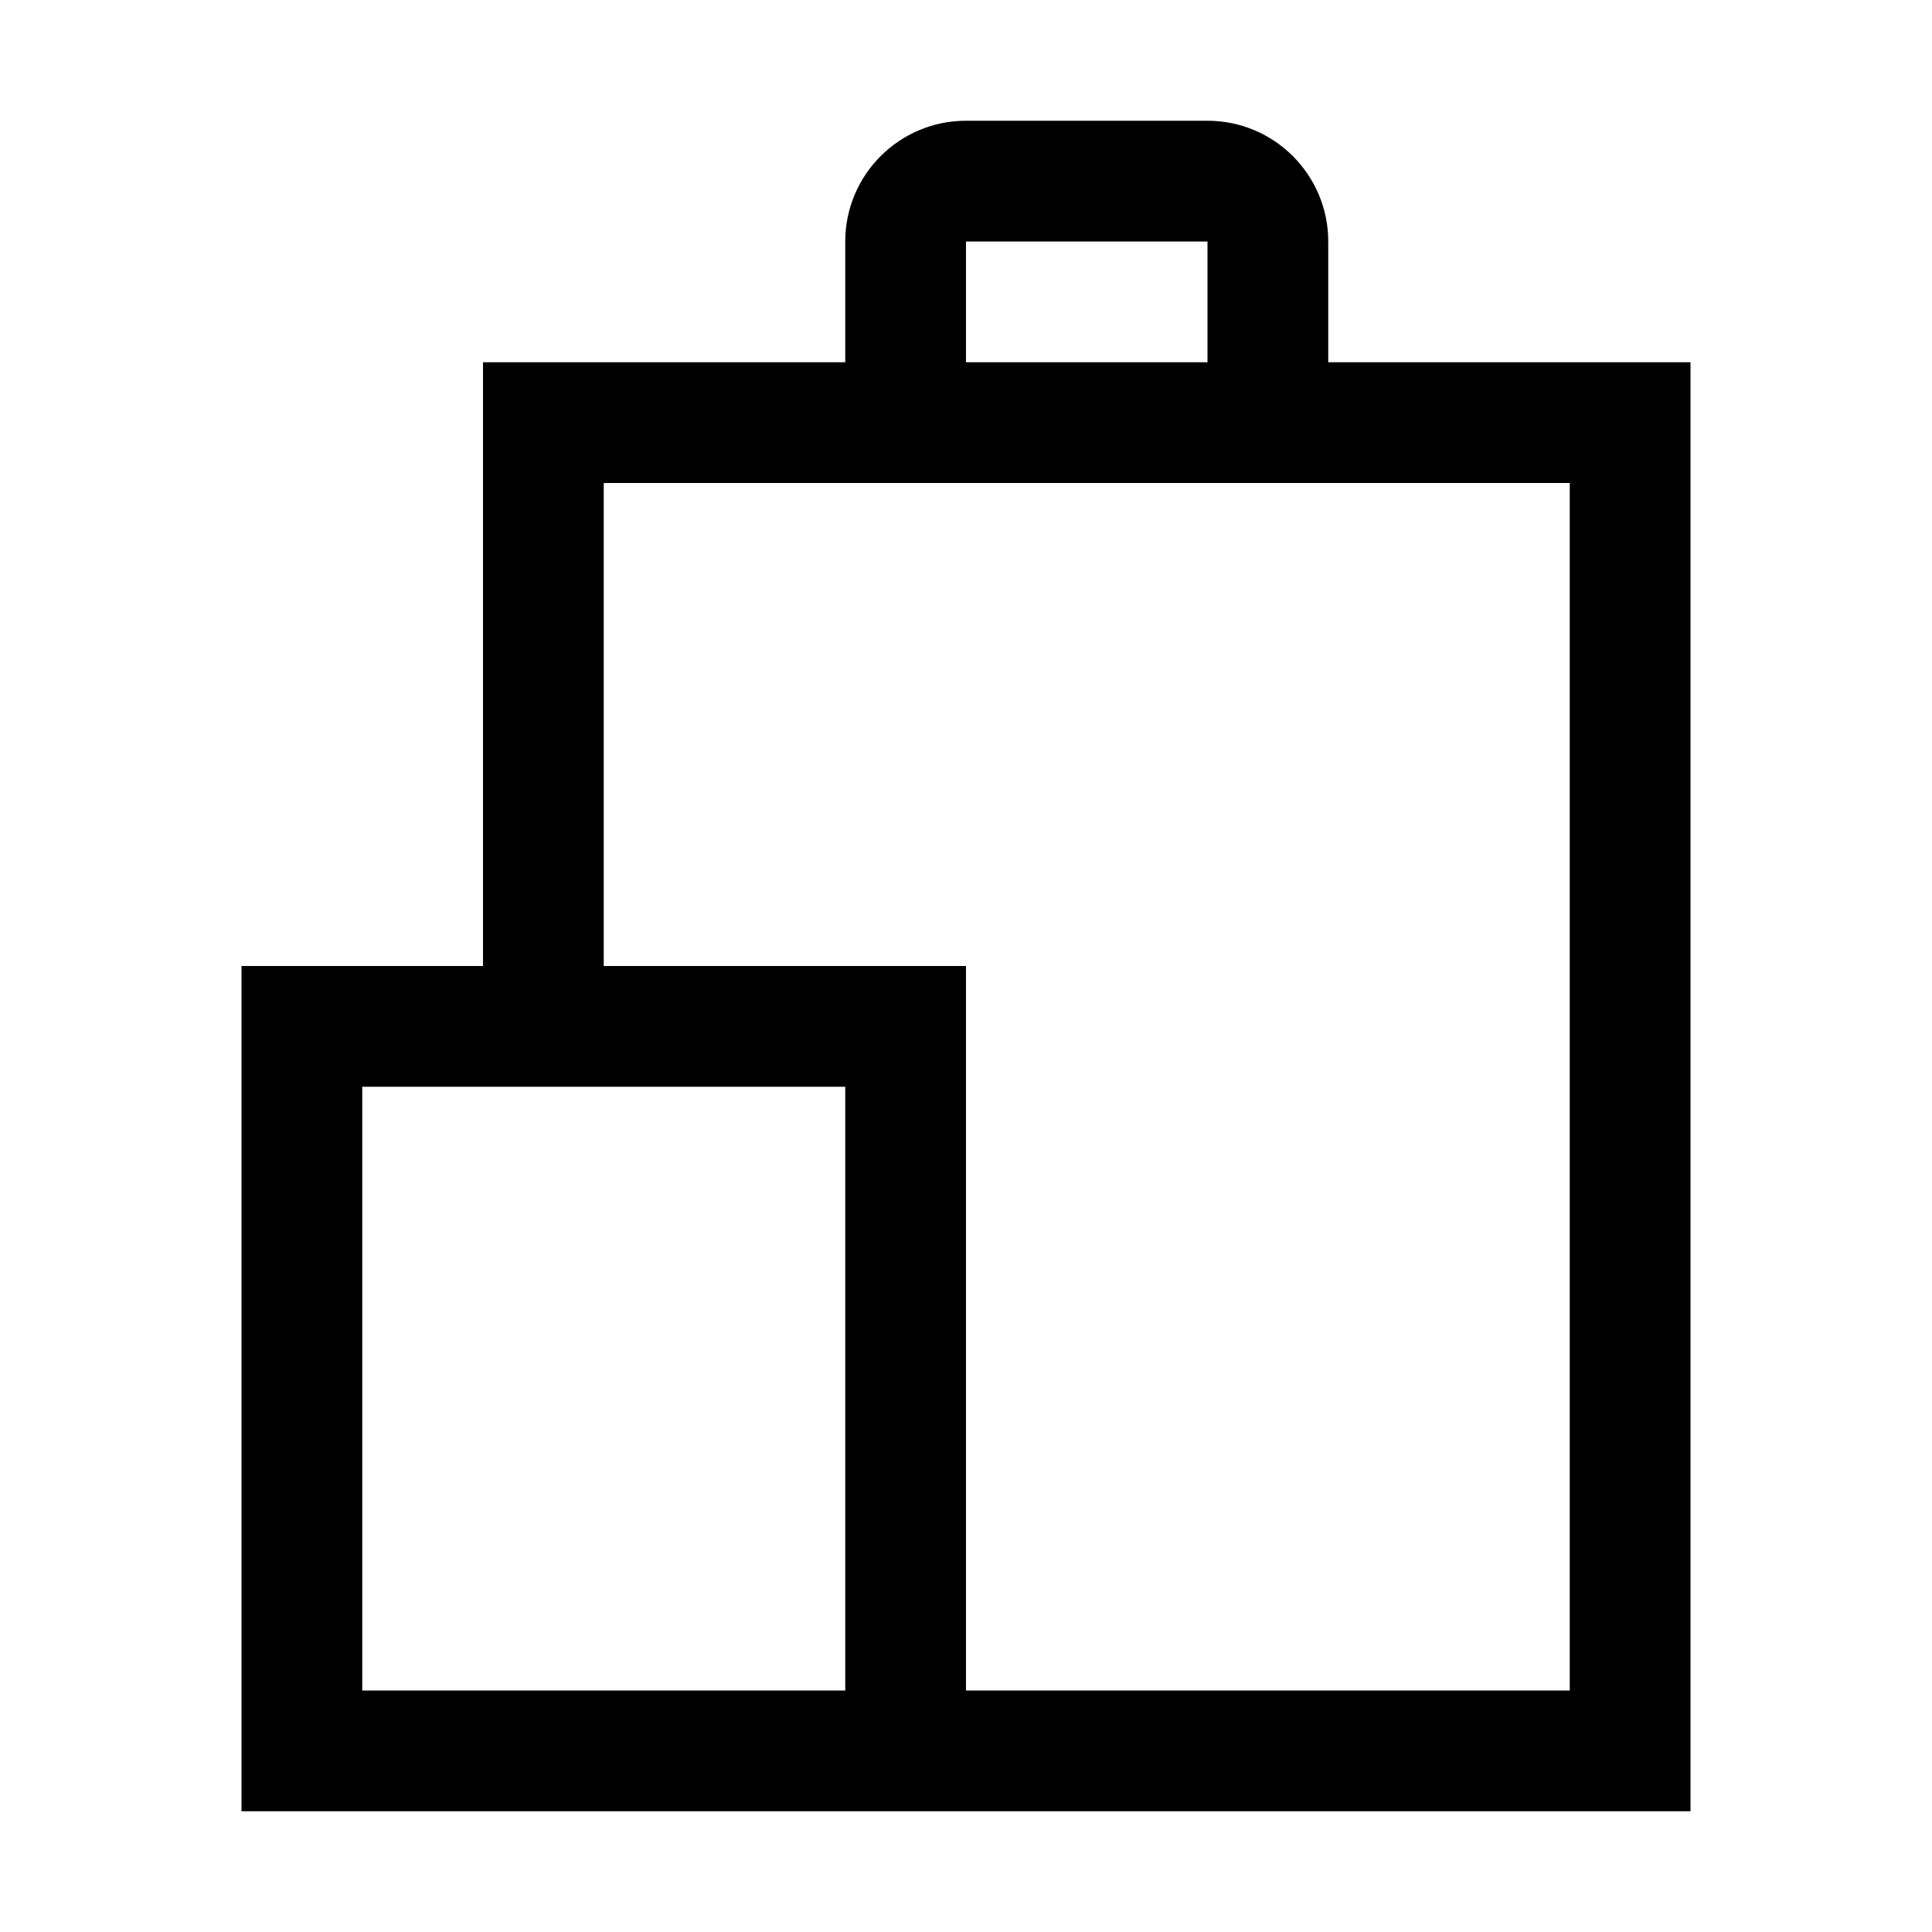<?xml version="1.0" standalone="no"?><!-- Generator: Gravit.io --><svg xmlns="http://www.w3.org/2000/svg" xmlns:xlink="http://www.w3.org/1999/xlink" style="isolation:isolate" viewBox="0 0 16 16" width="16" height="16"><defs><clipPath id="_clipPath_kGqMTO1ljlEOkrTzJRAqRYi1lsGwYYUW"><rect width="16" height="16"/></clipPath></defs><g clip-path="url(#_clipPath_kGqMTO1ljlEOkrTzJRAqRYi1lsGwYYUW)"><path d=" M 5 4 L 5 4 L 5 8 L 5 8 L 5 8 L 5 8 L 8 8 L 8 14 L 13 14 L 13 4 L 5 4 L 5 4 Z  M 3 9 L 7 9 L 7 14 L 3 14 L 3 9 L 3 9 L 3 9 L 3 9 L 3 9 L 3 9 Z  M 11 3 L 14 3 L 14 15 L 14 15 L 2 15 L 2 8 L 2 8 L 4 8 L 4 3 L 4 3 L 4 3 L 7 3 L 7 2 C 7 1.448 7.448 1 8 1 L 10 1 C 10.552 1 11 1.448 11 2 L 11 3 L 11 3 Z  M 8 2 L 10 2 L 10 3 L 8 3 L 8 2 Z " fill-rule="evenodd" fill="rgb(0,0,0)"/></g></svg>